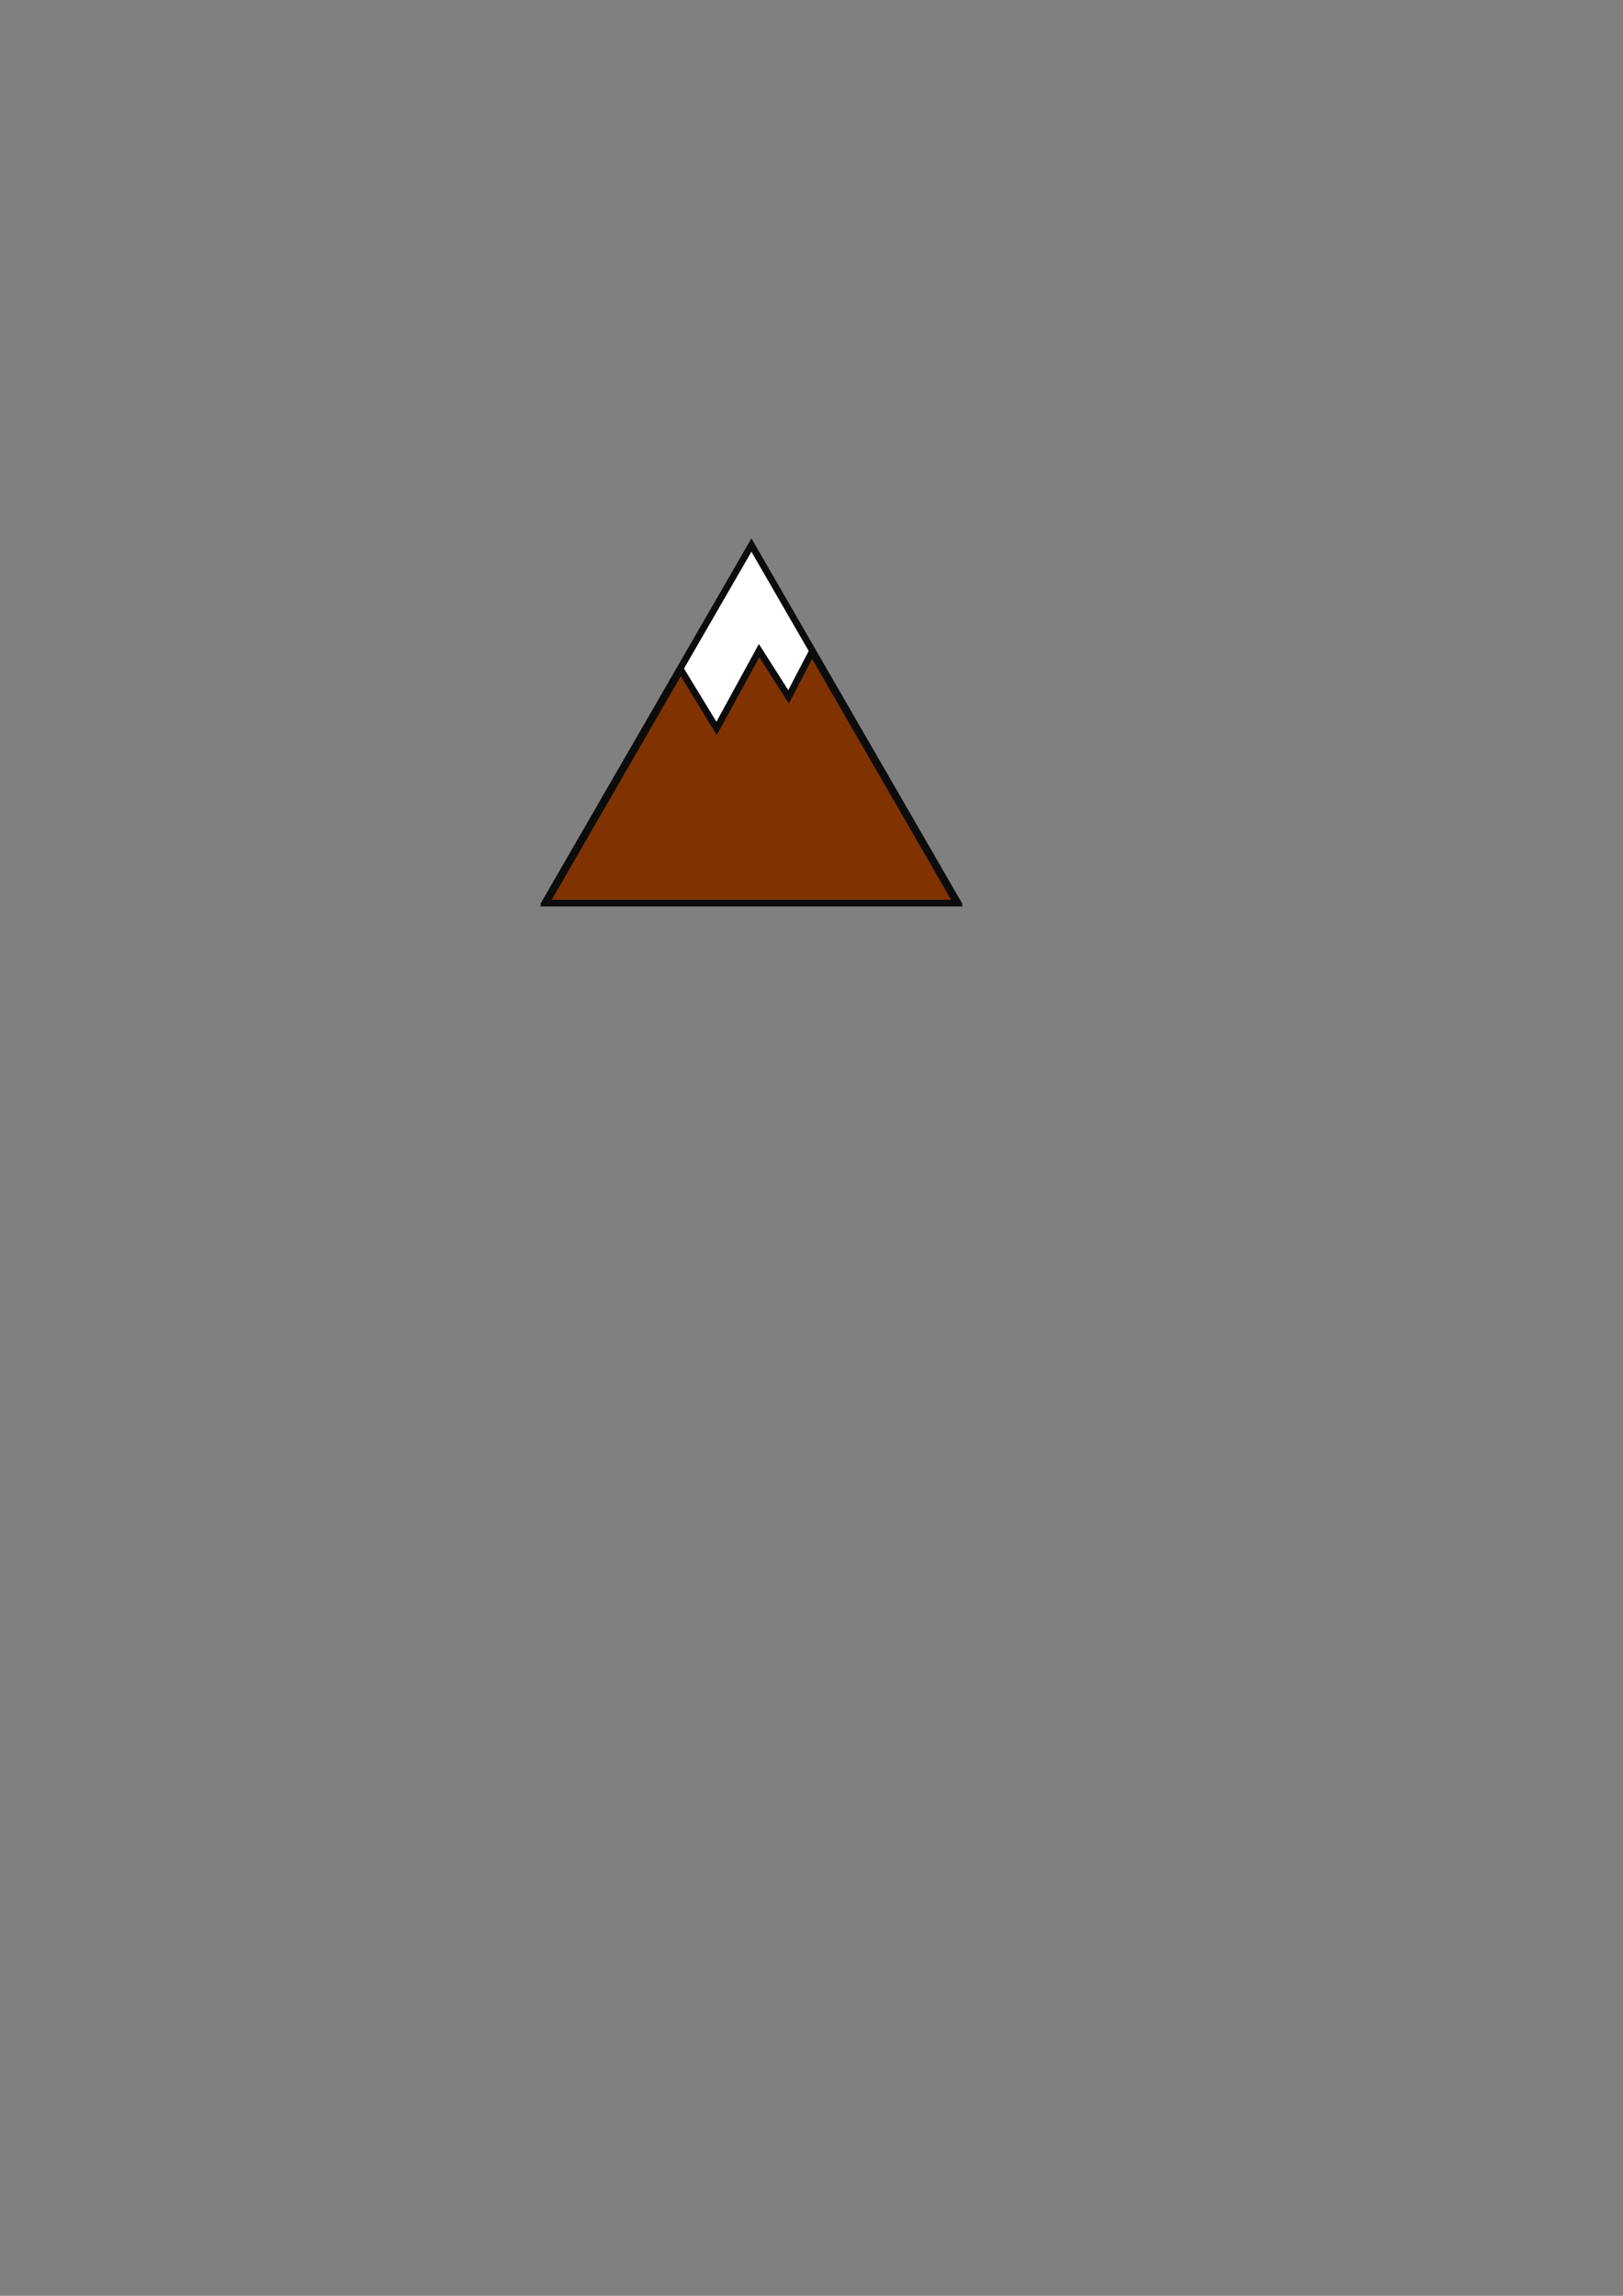 <?xml version="1.0" encoding="UTF-8" standalone="no"?>
<!-- Created with Inkscape (http://www.inkscape.org/) -->

<svg
   width="210mm"
   height="297mm"
   viewBox="0 0 210 297"
   version="1.1"
   id="svg3330"
   inkscape:version="1.2.1 (9c6d41e410, 2022-07-14)"
   sodipodi:docname="ikona.svg"
   xmlns:inkscape="http://www.inkscape.org/namespaces/inkscape"
   xmlns:sodipodi="http://sodipodi.sourceforge.net/DTD/sodipodi-0.dtd"
   xmlns="http://www.w3.org/2000/svg"
   xmlns:svg="http://www.w3.org/2000/svg">
  <rect x="0" y="0" width="210" height="297" fill="#808080" stroke="none"/>
  <sodipodi:namedview
     id="namedview3332"
     pagecolor="#ffffff"
     bordercolor="#000000"
     borderopacity="0.25"
     inkscape:showpageshadow="2"
     inkscape:pageopacity="0.0"
     inkscape:pagecheckerboard="0"
     inkscape:deskcolor="#d1d1d1"
     inkscape:document-units="mm"
     showgrid="false"
     inkscape:zoom="0.74564394"
     inkscape:cx="396.97231"
     inkscape:cy="454.64059"
     inkscape:window-width="1920"
     inkscape:window-height="1017"
     inkscape:window-x="-8"
     inkscape:window-y="-8"
     inkscape:window-maximized="1"
     inkscape:current-layer="layer1" />
  <defs
     id="defs3327" />
  <g
     inkscape:label="Warstwa 1"
     inkscape:groupmode="layer"
     id="layer1">
    <path
       sodipodi:type="star"
       style="fill:#ffffff;stroke:#0c0c0c;stroke-width:0.865"
       id="path3801-3"
       inkscape:flatsided="false"
       sodipodi:sides="3"
       sodipodi:cx="75.225807"
       sodipodi:cy="32.645164"
       sodipodi:r1="30.705339"
       sodipodi:r2="15.35267"
       sodipodi:arg1="0.52359878"
       sodipodi:arg2="1.5707963"
       inkscape:rounded="0"
       inkscape:randomized="0"
       d="m 101.817,47.998 -26.592,0 -26.592,0 L 61.93,24.969 75.226,1.94 88.522,24.969 Z"
       inkscape:transform-center-y="-7.6763353"
       transform="translate(22,68.57)" />
    <path
       id="path3801"
       style="fill:#803300;stroke:#0c0c0c;stroke-width:0.865"
       inkscape:transform-center-y="-7.6763353"
       d="M 76.22 15.322 L 70.717 25.397 L 66.078 17.784 L 61.93 24.969 L 48.634 47.998 L 75.226 47.998 L 101.817 47.998 L 88.521 24.969 L 83.057 15.503 L 80.032 21.31 L 76.22 15.322 z "
       transform="translate(22,68.839)" />
  </g>
</svg>
